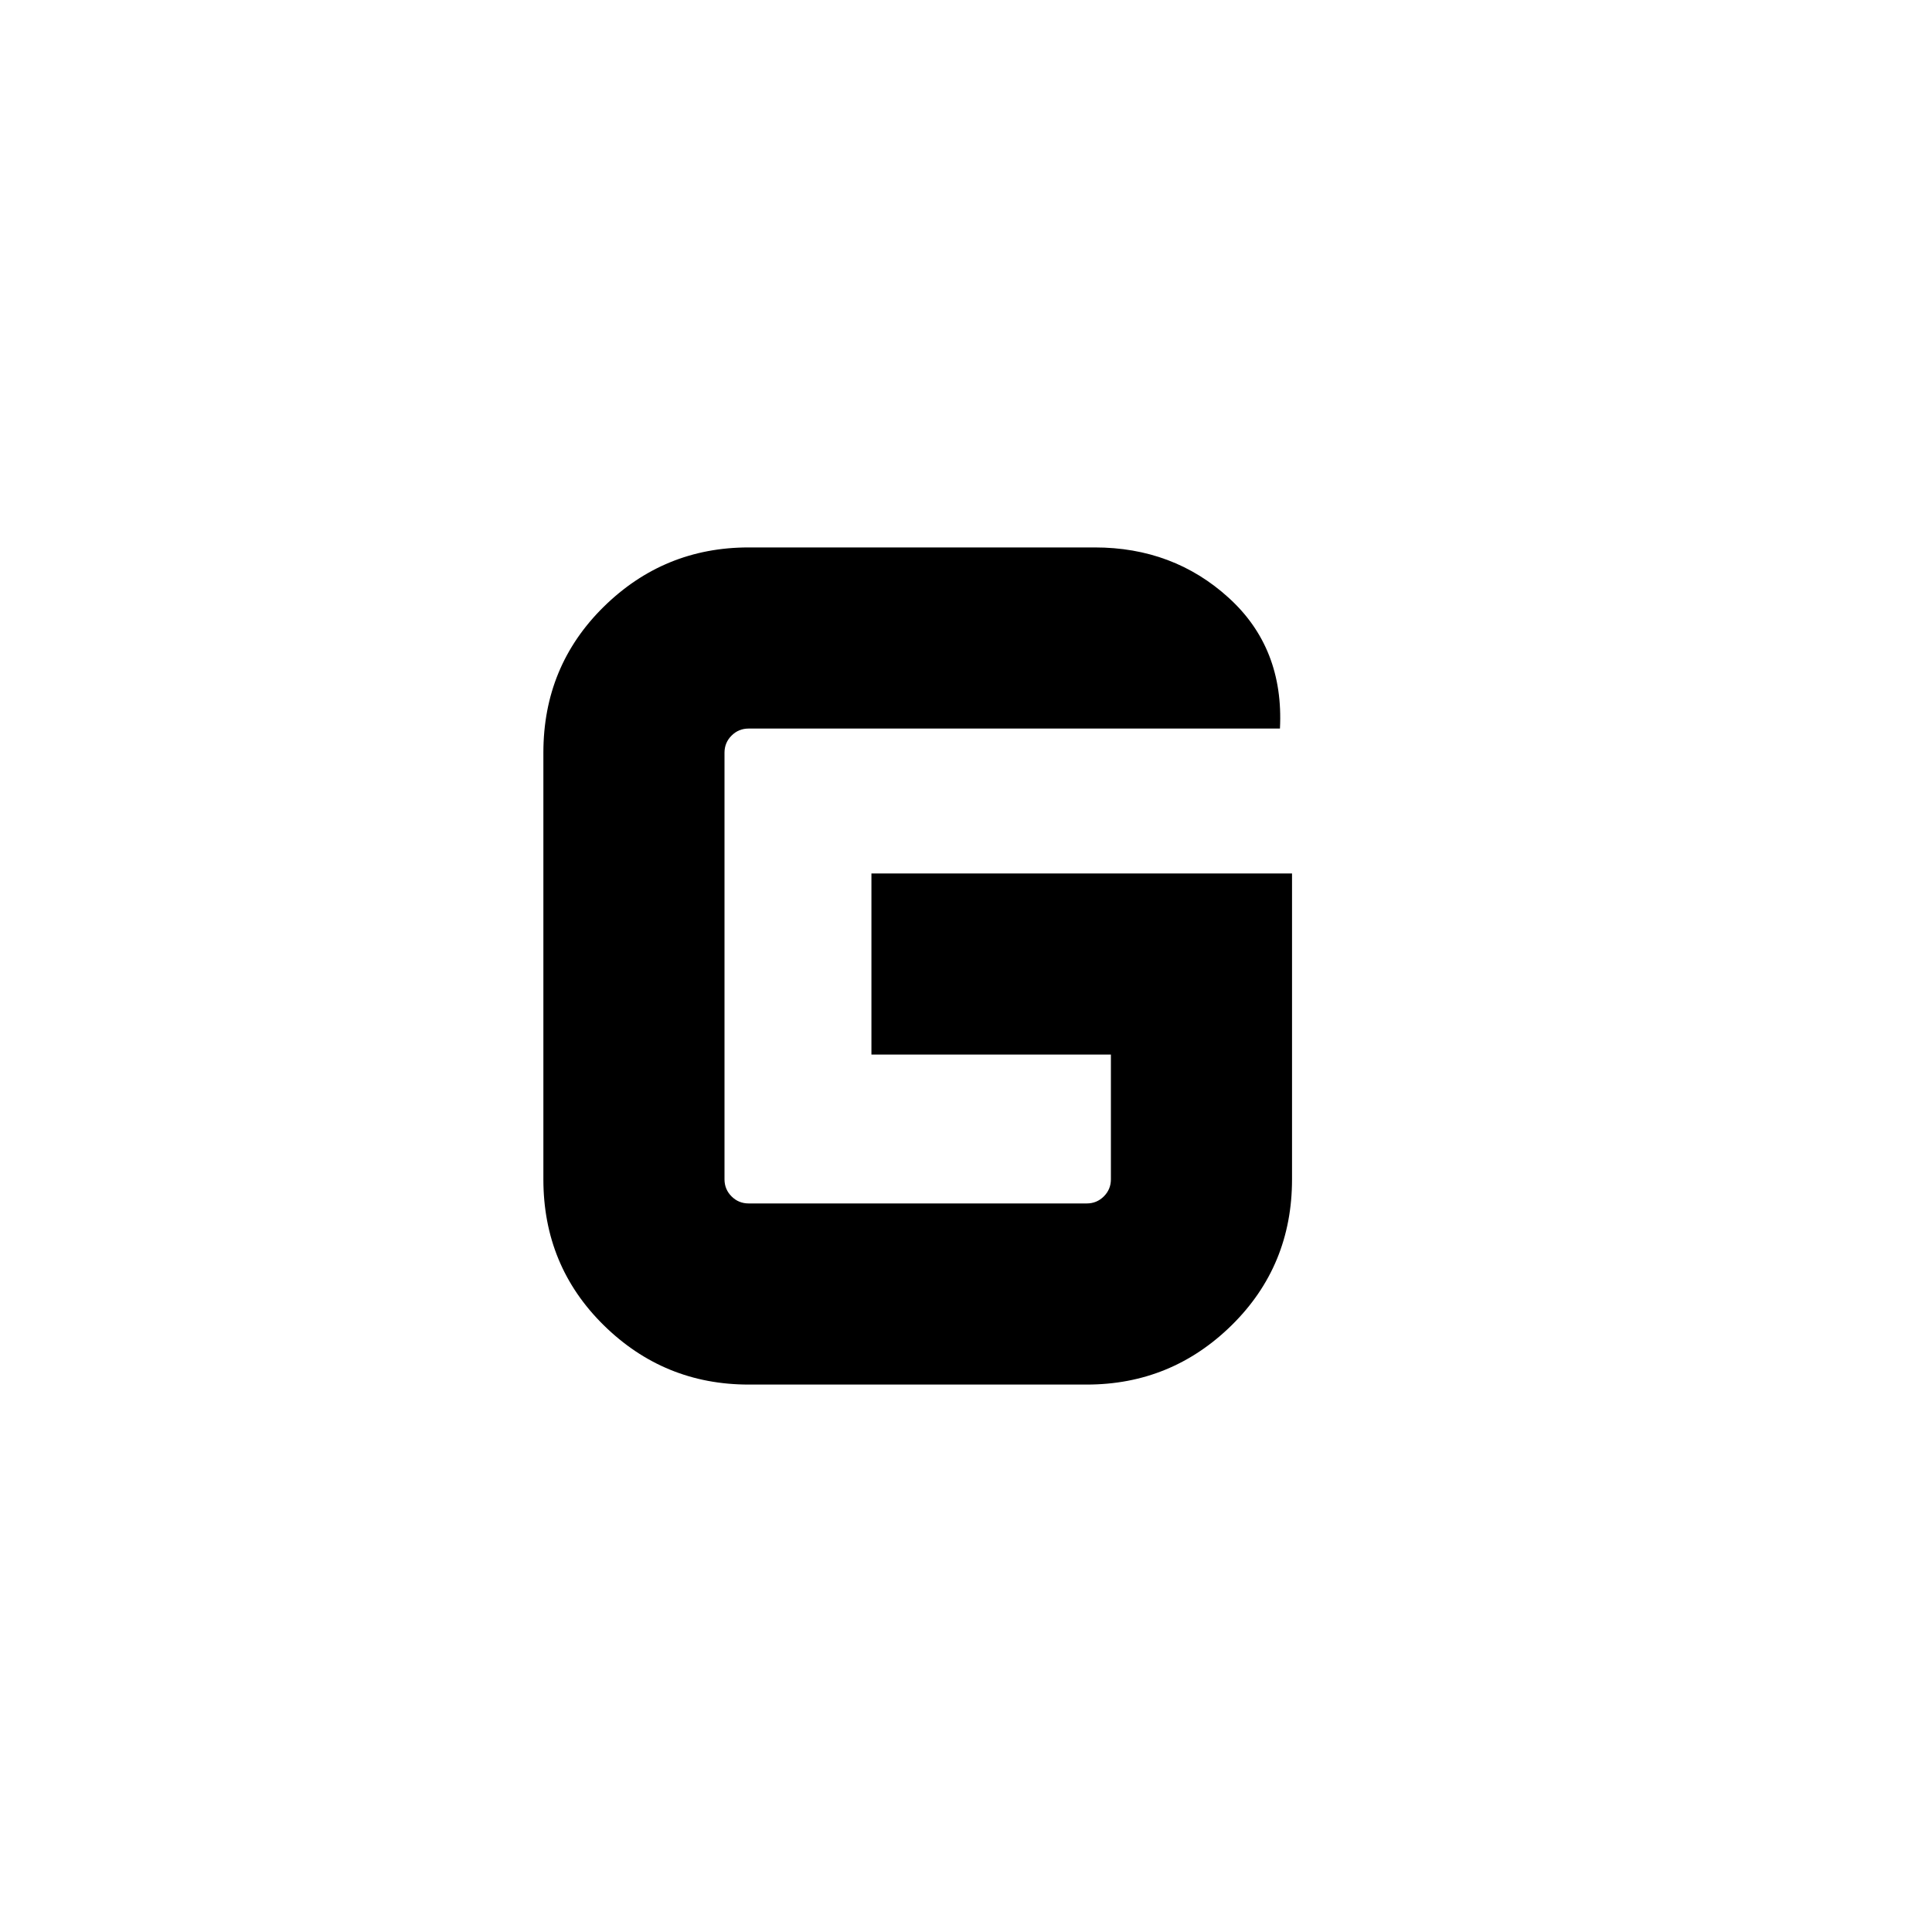 <svg xmlns="http://www.w3.org/2000/svg" height="20" width="20"><path d="M11.5 10.917H9.021V9.042h4.354v3.166q0 .896-.625 1.511-.625.614-1.5.614h-3.5q-.875 0-1.5-.614-.625-.615-.625-1.511V7.792q0-.896.625-1.511.625-.614 1.5-.614h3.583q.813 0 1.386.521.573.52.531 1.354h-5.5q-.104 0-.177.073t-.073.177v4.416q0 .104.073.177t.177.073h3.5q.104 0 .177-.073t.073-.177Z"/></svg>